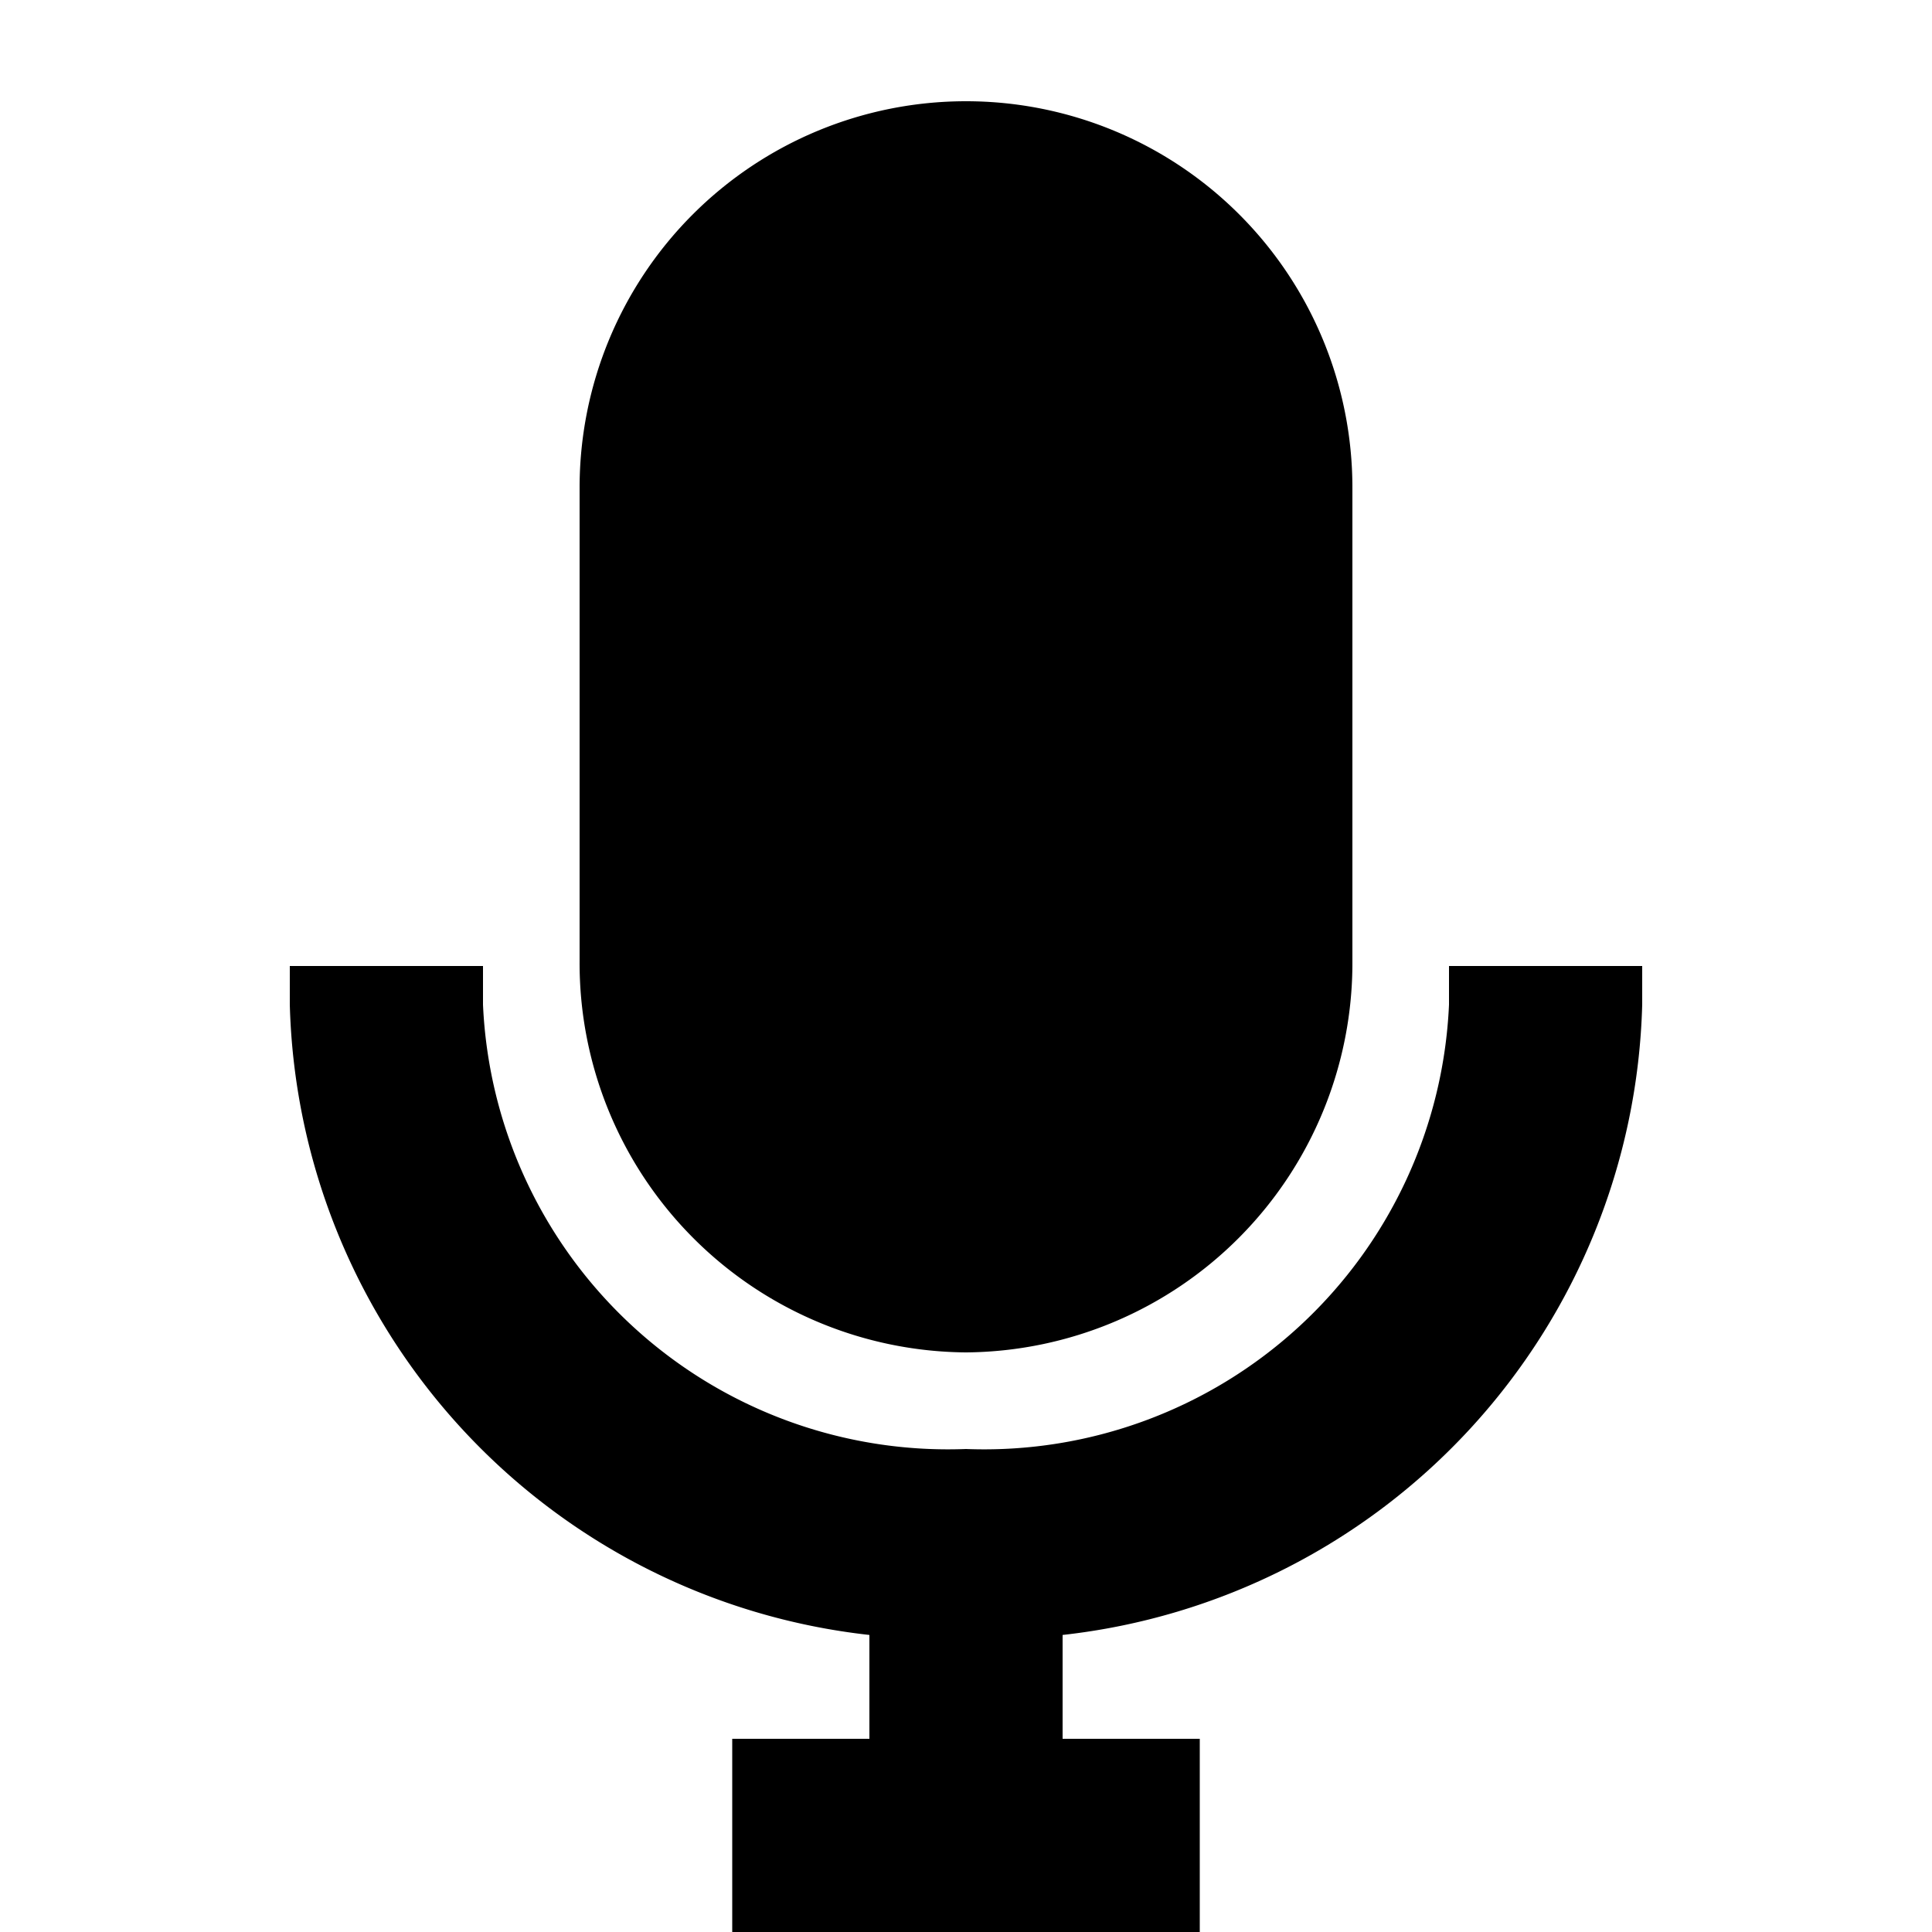 <svg xmlns="http://www.w3.org/2000/svg" viewBox="0 0 20 20" fill="currentColor"><path d="M17 10v.4a6.745 6.745 0 0 1-6 6.525V18h1.42v2H7.58v-2H9v-1.075A6.745 6.745 0 0 1 3 10.4V10h2v.4a4.818 4.818 0 0 0 5 4.6 4.817 4.817 0 0 0 5-4.6V10h2Zm-7 4a4.031 4.031 0 0 0 4-4.052v-4.9a4 4 0 1 0-8 0v4.9A4.03 4.03 0 0 0 10 14Z"/></svg>